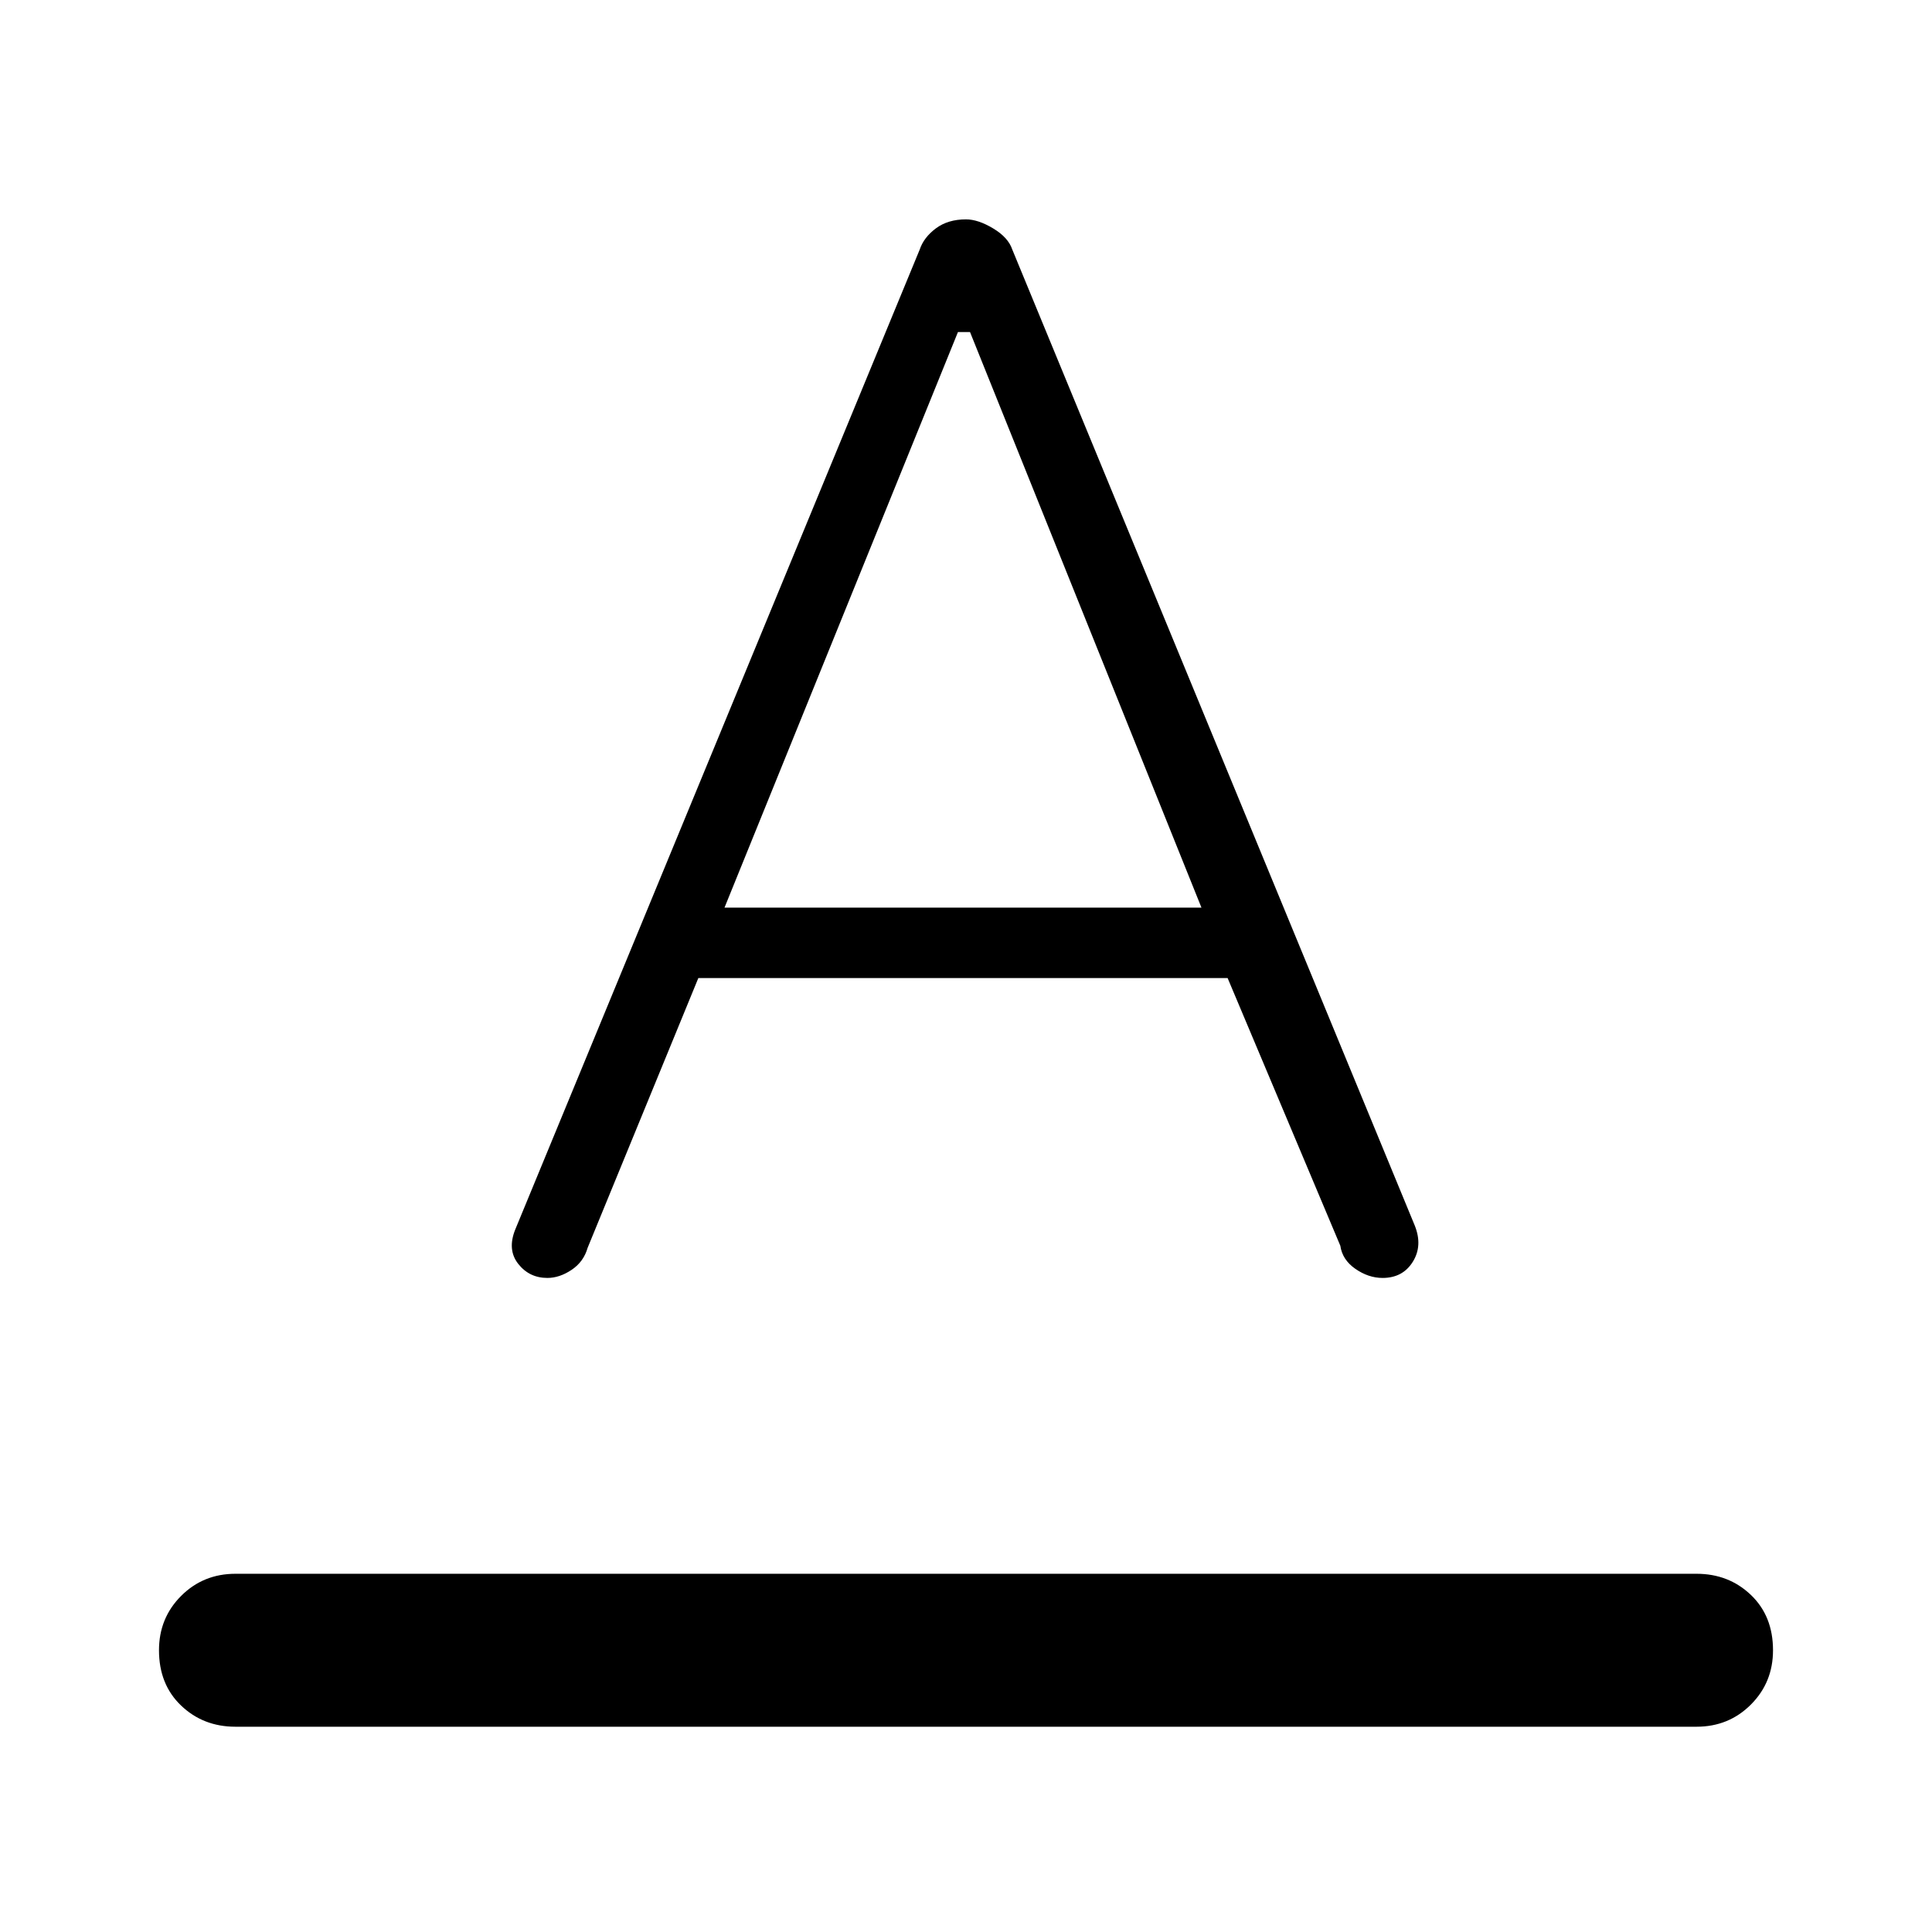 <svg xmlns="http://www.w3.org/2000/svg" height="48" width="48"><path d="M5.85 42.9q-.8 0-1.35-.525T3.95 41q0-.8.55-1.35t1.35-.55h36.3q.8 0 1.35.525T44.05 41q0 .8-.55 1.35t-1.35.55Zm7.75-11.15q-.45 0-.725-.35-.275-.35-.075-.85L22.85 6.2q.1-.3.4-.525.3-.225.75-.225.3 0 .675.225.375.225.475.525l10 24.25q.2.5-.05.9t-.75.4q-.35 0-.675-.225-.325-.225-.375-.575l-2.8-6.65H17.35L14.6 31q-.1.35-.4.55-.3.2-.6.2Zm4.4-9.2h11.85L24.1 8.25h-.3Z"/></svg>